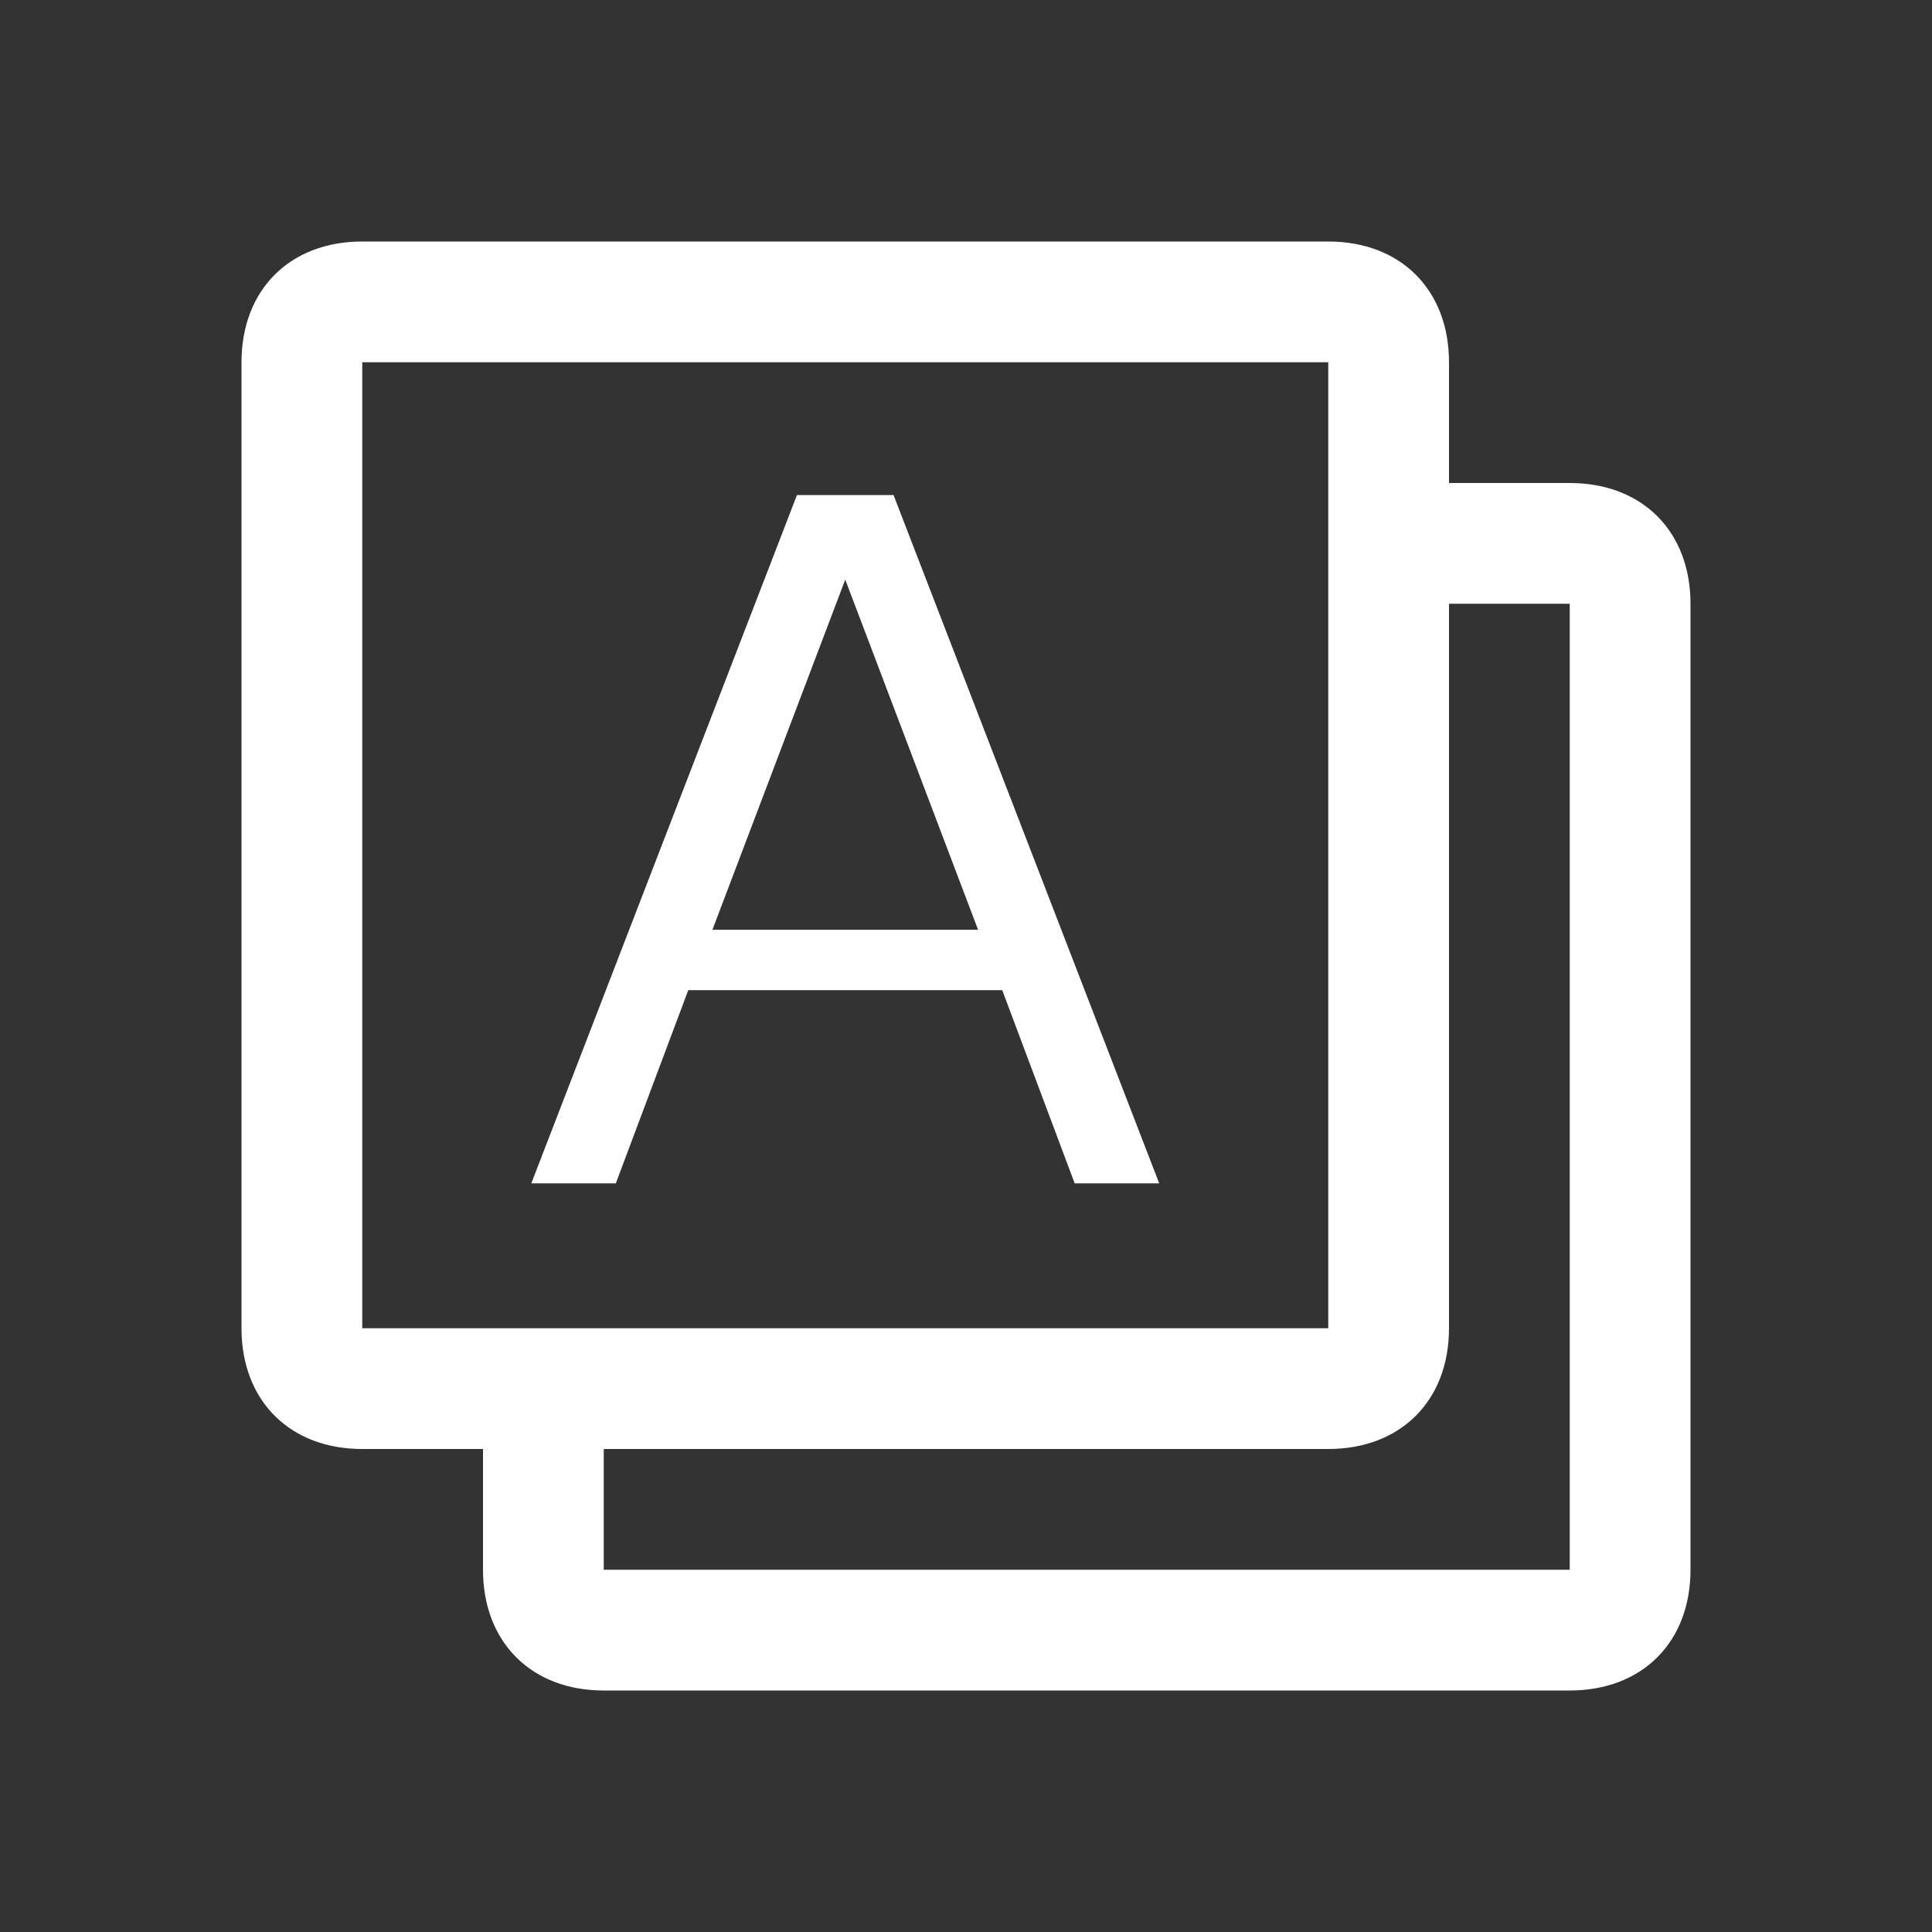 <svg t="1737283492539" class="icon" viewBox="0 0 1024 1024" version="1.1" xmlns="http://www.w3.org/2000/svg" p-id="12131" width="64" height="64"><rect x="0" y="0" width="1024" height="1024" fill="#333333" stroke="none"/><path d="M364.8 524.8h166.4l38.4 102.4h44.8L473.6 262.4h-51.2L281.6 627.2h44.8l38.4-102.4zM448 307.2l70.4 185.6H377.6L448 307.2z" fill="#ffffff" p-id="12132"></path><path d="M832 256h-64V192c0-38.4-25.6-64-64-64H192c-38.4 0-64 25.6-64 64v512c0 38.4 25.6 64 64 64h64v64c0 38.4 25.6 64 64 64h512c38.4 0 64-25.6 64-64V320c0-38.4-25.6-64-64-64zM192 192v-32 32h512v512H192V192z m640 640H320v-64h384c38.4 0 64-25.6 64-64V320h64v512z" fill="#ffffff" p-id="12133"></path></svg>